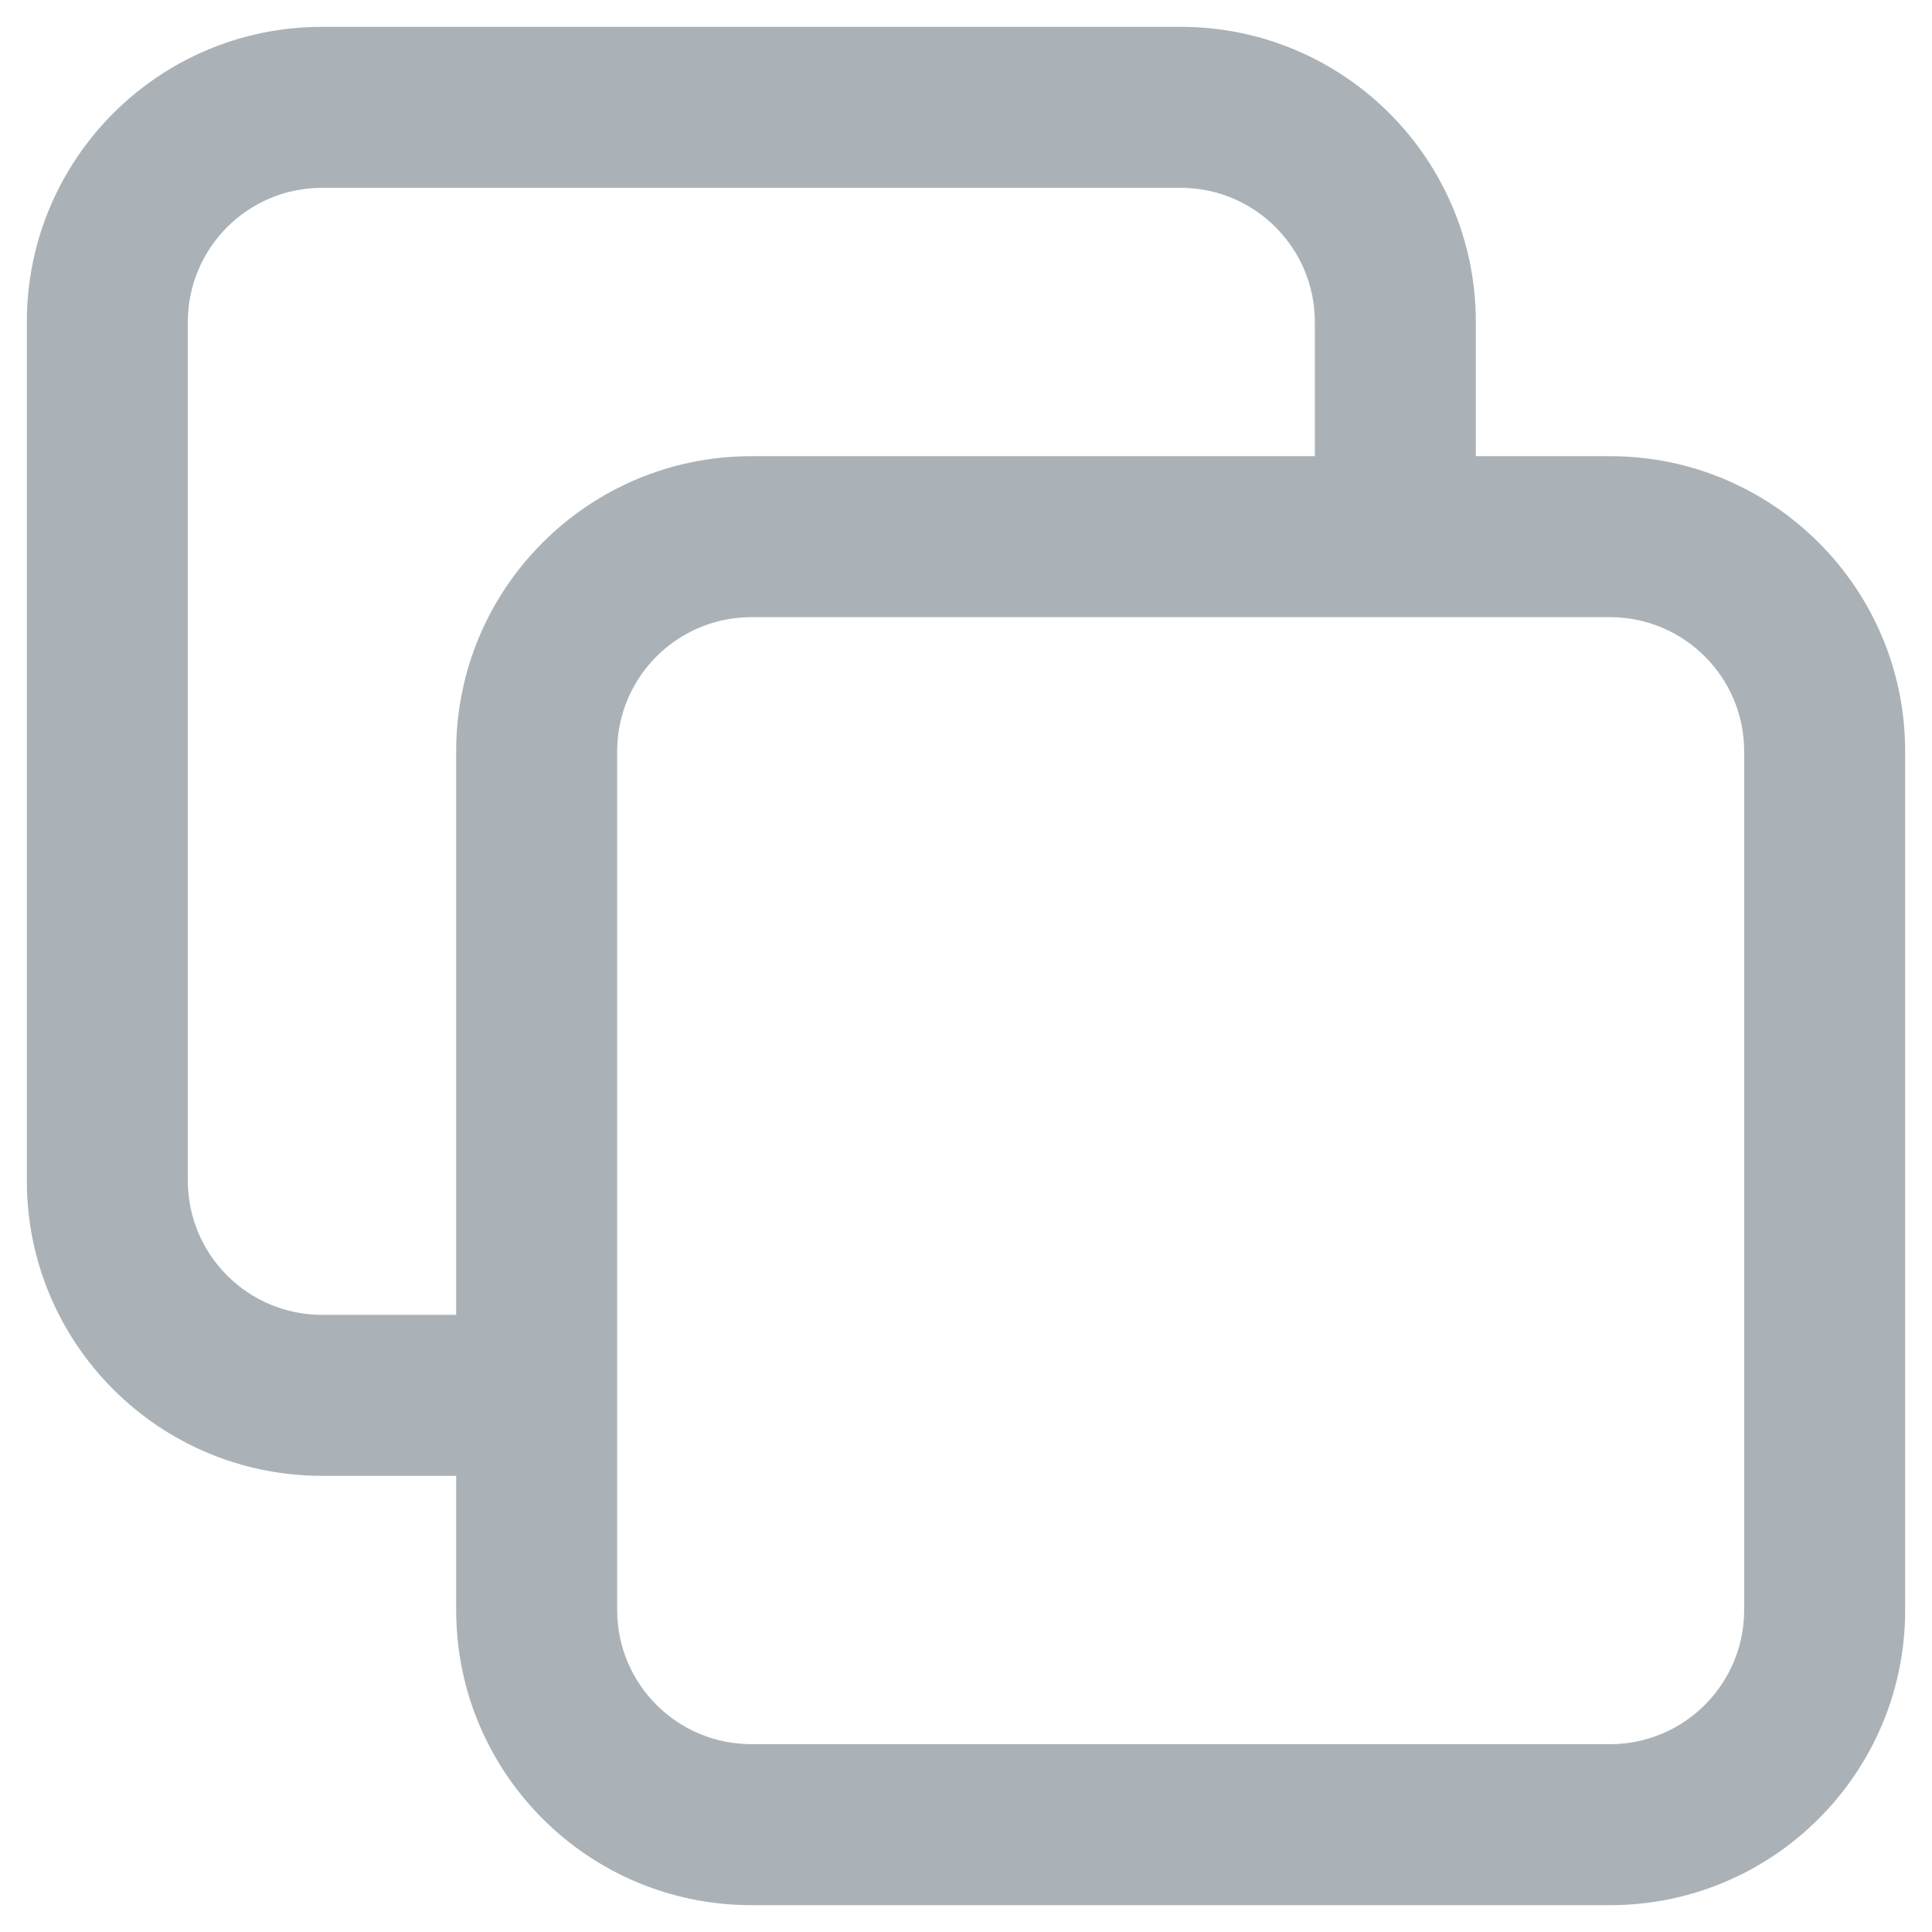<svg width="18" height="18" viewBox="0 0 18 18" fill="none" xmlns="http://www.w3.org/2000/svg">
<path fill-rule="evenodd" clip-rule="evenodd" d="M3 1.75C2.31 1.75 1.75 2.31 1.75 3V11C1.75 11.69 2.31 12.25 3 12.25H4.25V7C4.25 5.481 5.481 4.25 7 4.25H12.25V3C12.25 2.31 11.69 1.75 11 1.75H3ZM13.75 4.25V3C13.75 1.481 12.519 0.25 11 0.25H3C1.481 0.25 0.25 1.481 0.25 3V11C0.25 12.519 1.481 13.75 3 13.75H4.25V15C4.25 16.519 5.481 17.75 7 17.75H15C16.519 17.75 17.75 16.519 17.75 15V7C17.75 5.481 16.519 4.25 15 4.25H13.75ZM7 5.75C6.31 5.75 5.75 6.31 5.75 7V15C5.75 15.69 6.31 16.25 7 16.25H15C15.69 16.25 16.25 15.69 16.25 15V7C16.25 6.31 15.69 5.75 15 5.75H7Z" fill="#ABB2B7"/>
</svg>
